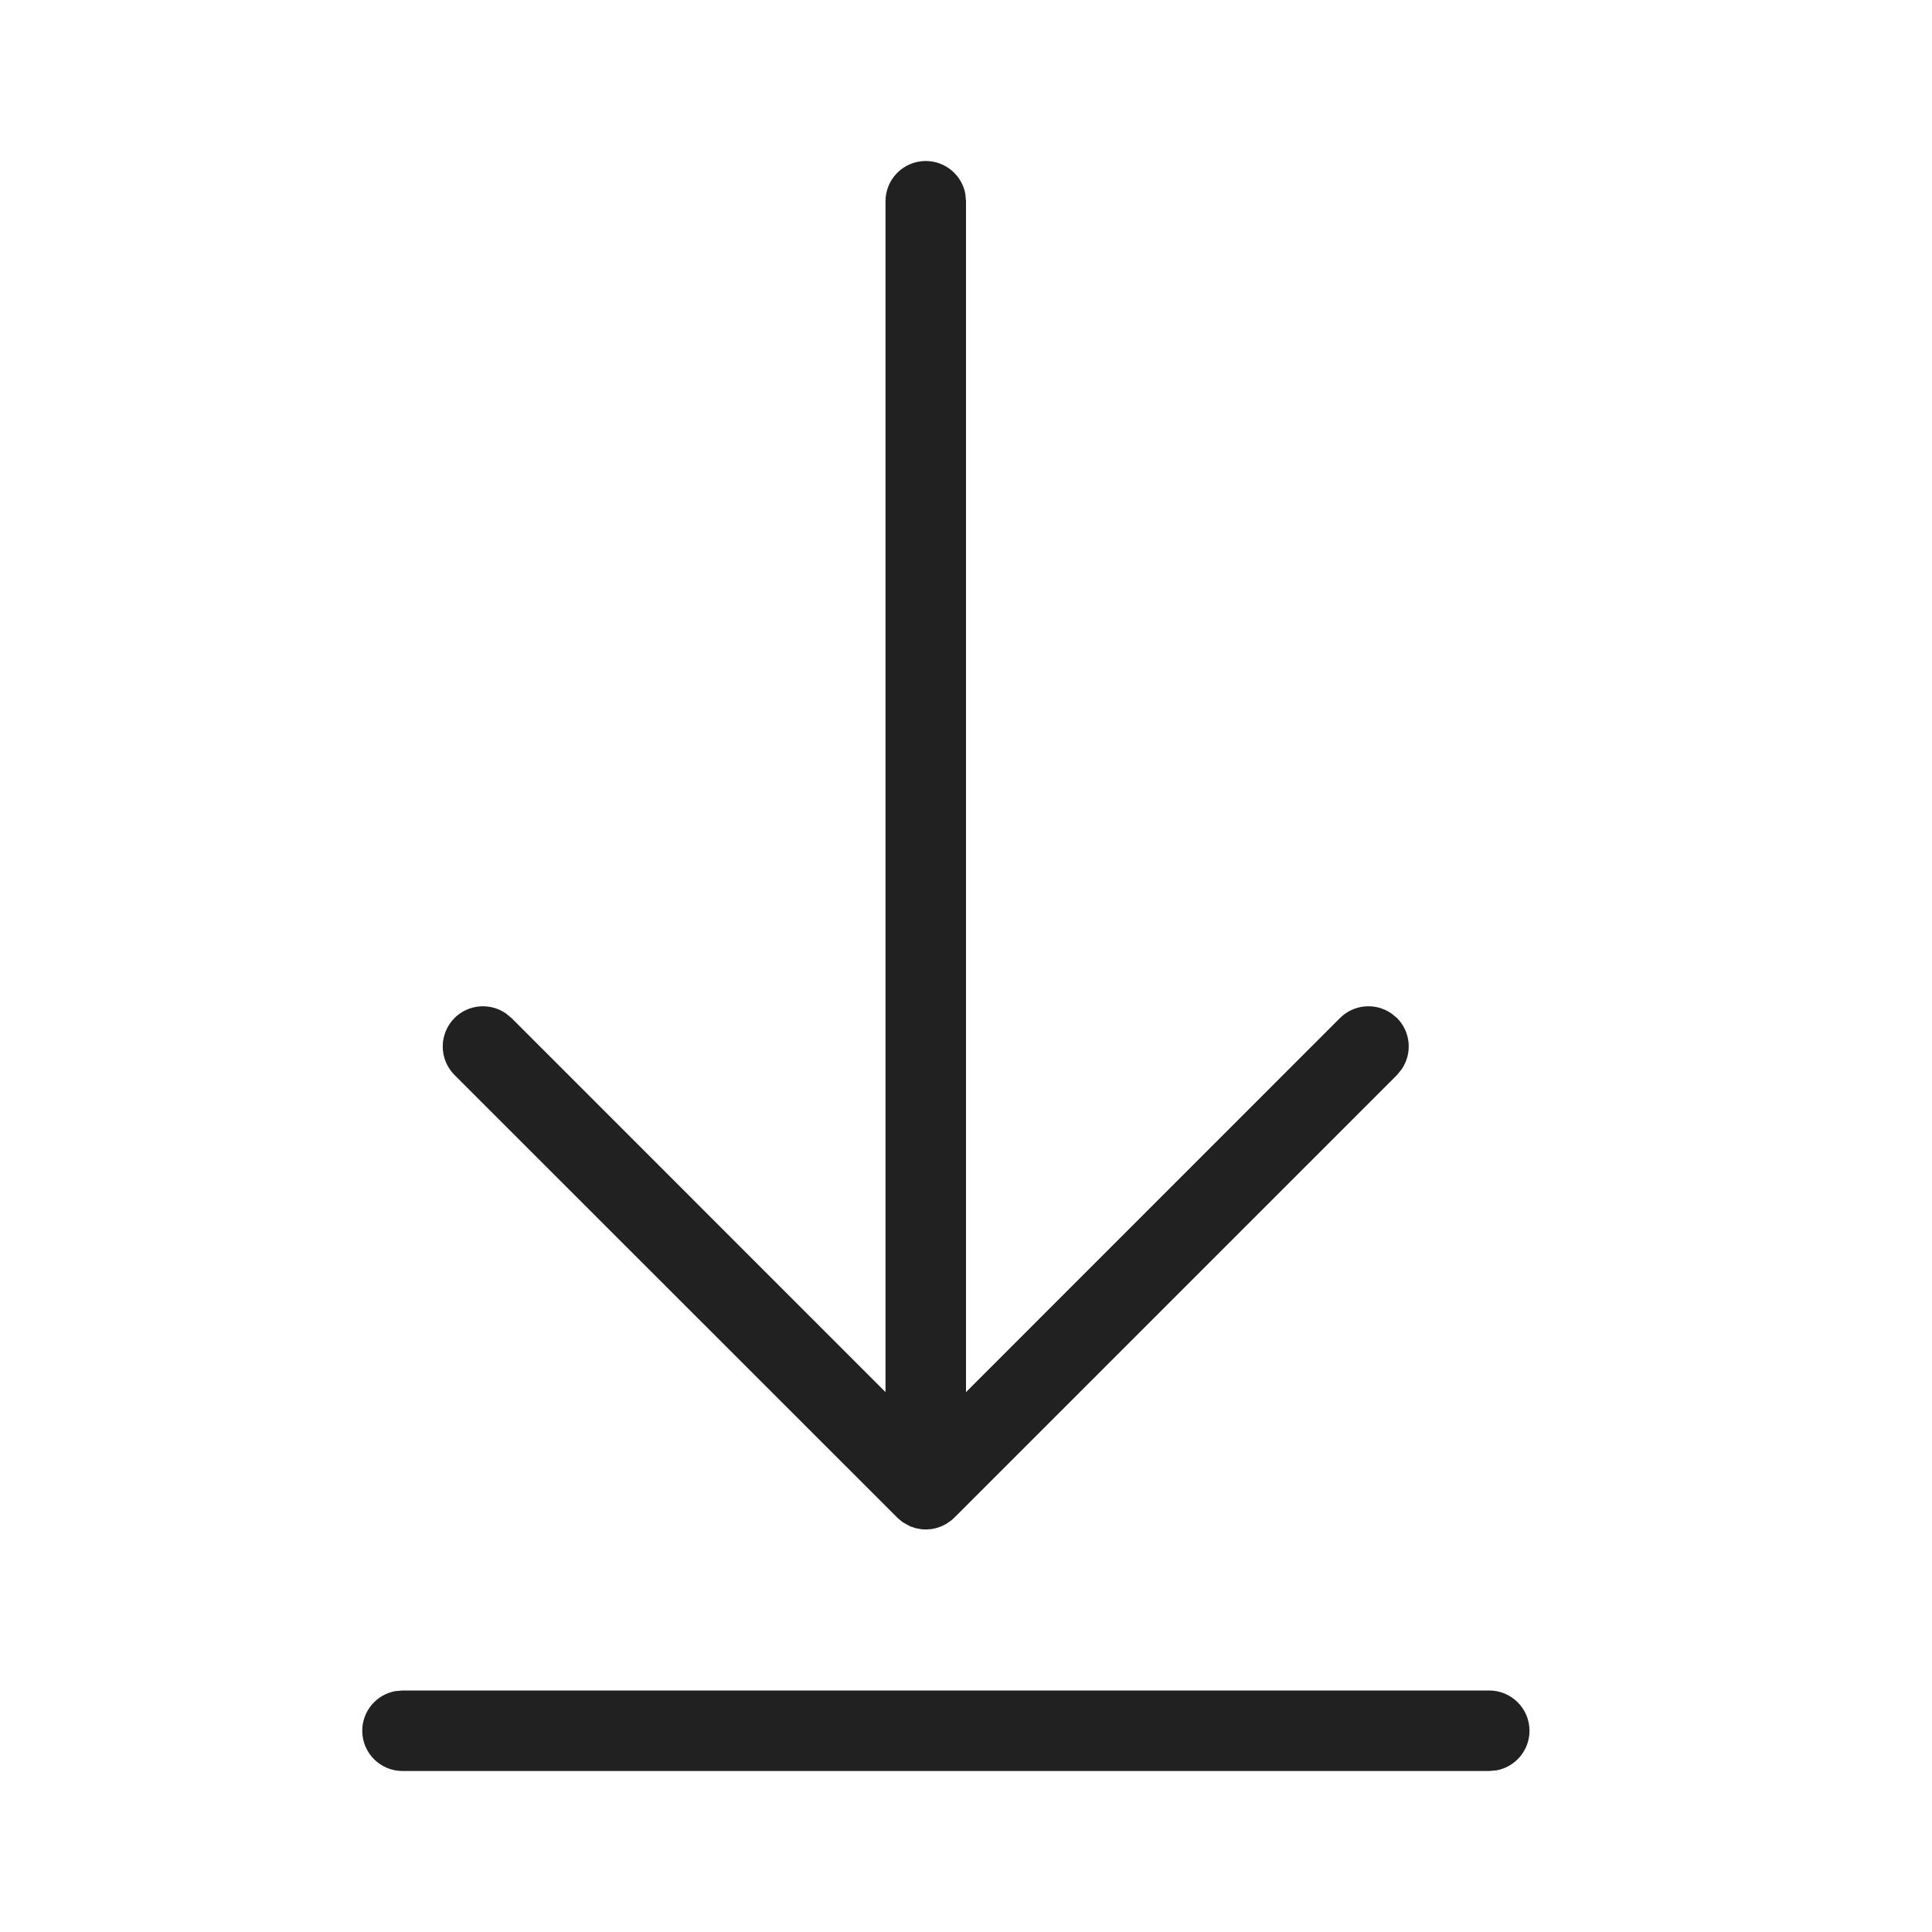 <?xml version="1.0" encoding="UTF-8"?>
<svg width="24px" height="24px" viewBox="0 0 24 24" version="1.1" xmlns="http://www.w3.org/2000/svg" xmlns:xlink="http://www.w3.org/1999/xlink">
    <!-- Generator: Sketch 59.1 (86144) - https://sketch.com -->
    <title>ic_fluent_download_24_light</title>
    <desc>Created with Sketch.</desc>
    <g id="🔍-Product-Icons" stroke="none" stroke-width="1" fill="none" fill-rule="evenodd">
        <g id="ic_fluent_download_24_light" fill="#212121" fill-rule="nonzero">
            <path d="M18.5,21 C18.776,21 19,21.224 19,21.5 C19,21.745 18.823,21.95 18.59,21.992 L18.5,22 L5,22 C4.724,22 4.5,21.776 4.5,21.5 C4.5,21.255 4.677,21.05 4.91,21.008 L5,21 L18.5,21 Z M11.5,2 C11.745,2 11.95,2.177 11.992,2.41 L12,2.5 L12,17.293 L16.646,12.646 C16.82,12.473 17.089,12.454 17.284,12.589 L17.354,12.646 C17.527,12.82 17.546,13.089 17.411,13.284 L17.354,13.354 L11.854,18.854 L11.812,18.891 L11.812,18.891 L11.75,18.933 L11.75,18.933 L11.691,18.962 L11.691,18.962 L11.628,18.983 L11.628,18.983 L11.572,18.995 L11.572,18.995 L11.5,19 L11.5,19 L11.447,18.997 L11.447,18.997 L11.372,18.983 L11.372,18.983 L11.309,18.962 L11.309,18.962 L11.216,18.911 L11.216,18.911 L11.159,18.865 L11.159,18.865 L5.646,13.354 C5.451,13.158 5.451,12.842 5.646,12.646 C5.82,12.473 6.089,12.454 6.284,12.589 L6.354,12.646 L11,17.293 L11,2.5 C11,2.224 11.224,2 11.5,2 Z" id="🎨-Color"></path>
        </g>
    </g>
</svg>